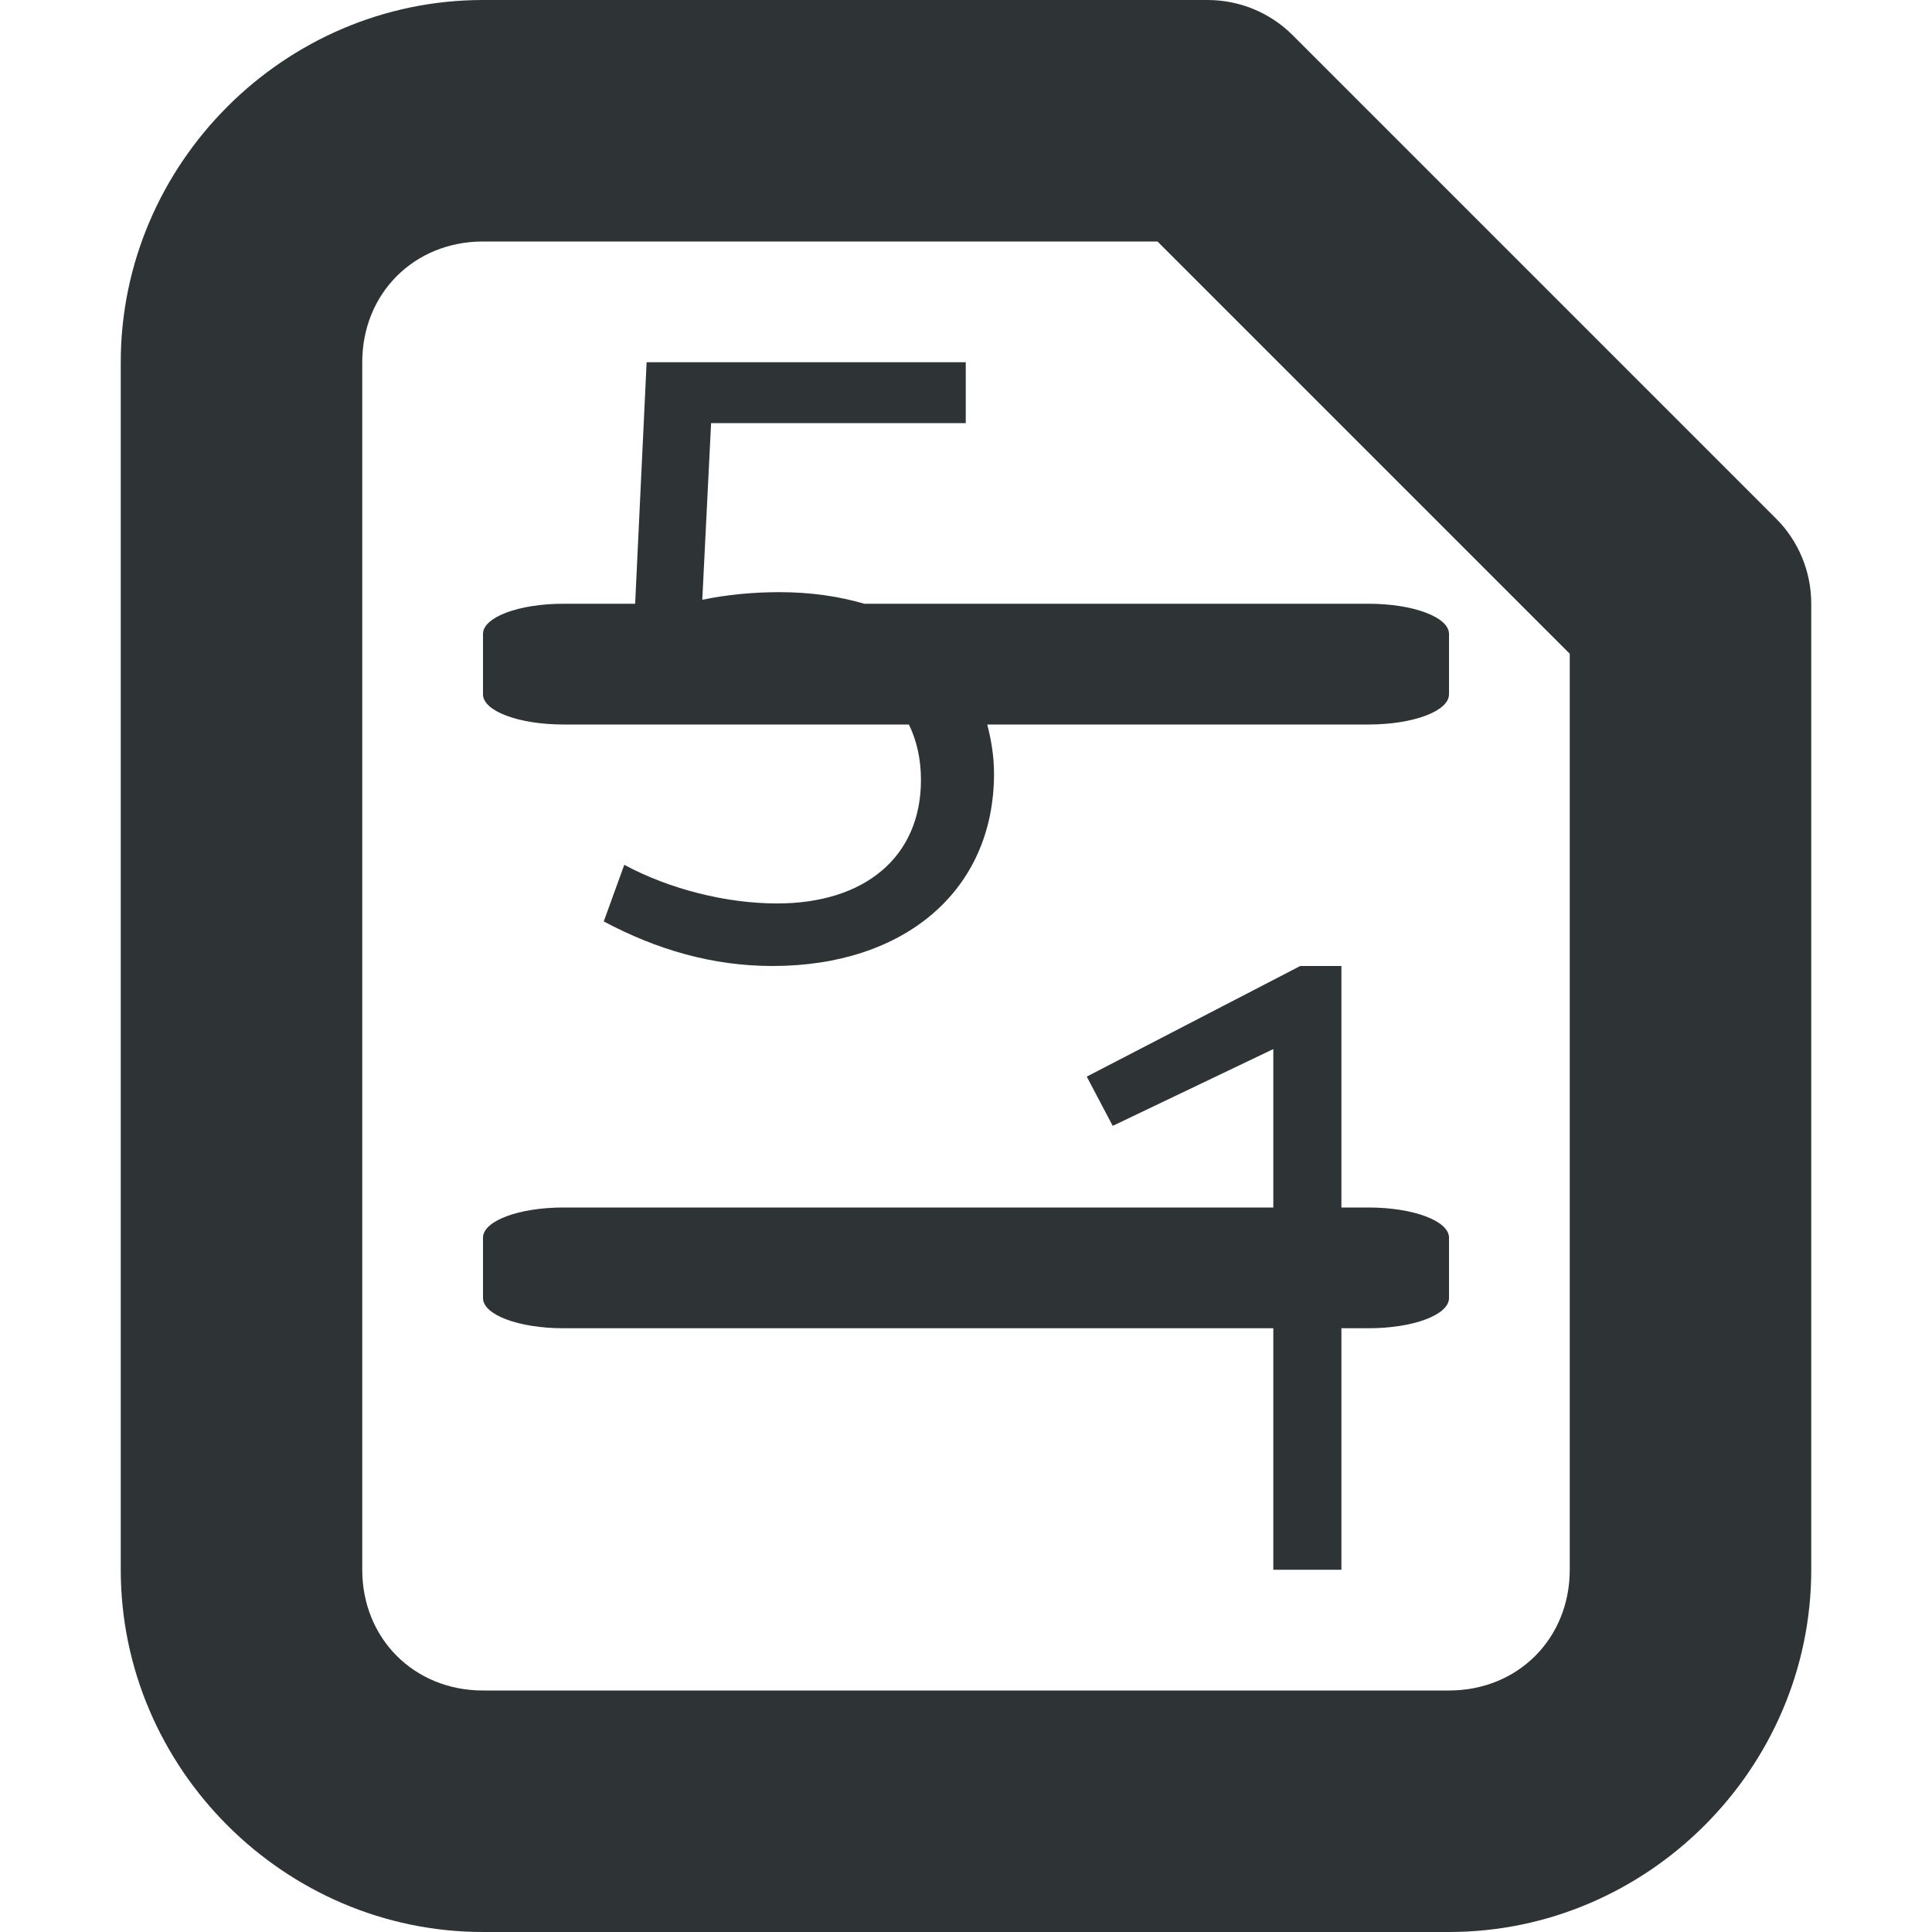 <?xml version="1.0" encoding="UTF-8" standalone="no"?>
<svg
   height="16px"
   viewBox="0 0 16 16"
   width="16px"
   version="1.1"
   id="svg4"
   sodipodi:docname="layout_tablature.svg"
   inkscape:version="1.2.2 (b0a8486541, 2022-12-01)"
   xmlns:inkscape="http://www.inkscape.org/namespaces/inkscape"
   xmlns:sodipodi="http://sodipodi.sourceforge.net/DTD/sodipodi-0.dtd"
   xmlns="http://www.w3.org/2000/svg"
   xmlns:svg="http://www.w3.org/2000/svg">
  <defs
     id="defs8" />
  <sodipodi:namedview
     id="namedview6"
     pagecolor="#ffffff"
     bordercolor="#666666"
     borderopacity="1.0"
     inkscape:showpageshadow="2"
     inkscape:pageopacity="0.0"
     inkscape:pagecheckerboard="0"
     inkscape:deskcolor="#d1d1d1"
     showgrid="true"
     inkscape:zoom="32.836271"
     inkscape:cx="4.1569885"
     inkscape:cy="5.8471926"
     inkscape:window-width="1920"
     inkscape:window-height="1021"
     inkscape:window-x="0"
     inkscape:window-y="0"
     inkscape:window-maximized="1"
     inkscape:current-layer="svg4">
    <inkscape:grid
       type="xygrid"
       id="grid284" />
  </sodipodi:namedview>
  <path
     id="path2"
     fill="#2e3436"
     d="M 4 0 C 2.355 0 1 1.355 1 3 L 1 13 C 1 14.645 2.355 16 4 16 L 6 16 L 7 16 L 12 16 C 13.645 16 15 14.645 15 13 L 15 6 L 15 5 C 15 4.734 14.895 4.48 14.707 4.293 L 10.707 0.293 C 10.52 0.105 10.266 0 10 0 L 4 0 z M 4 2 L 9.586 2 L 13 5.414 L 13 6 L 13 13 C 13 13.57 12.57 14 12 14 L 7 14 L 6 14 L 4 14 C 3.43 14 3 13.57 3 13 L 3 3 C 3 2.43 3.43 2 4 2 z M 5.355 3 L 5.26 5 L 4.666 5 C 4.296 5 4 5.111 4 5.25 L 4 5.75 C 4 5.889 4.296 6 4.666 6 L 7.527 6 C 7.592 6.133 7.627 6.287 7.627 6.459 C 7.627 7.098 7.16 7.482 6.436 7.482 C 6.009 7.482 5.539 7.361 5.17 7.162 L 5 7.631 C 5.44 7.865 5.901 8 6.398 8 C 7.492 8 8.232 7.374 8.232 6.408 C 8.232 6.261 8.209 6.129 8.176 6 L 11.334 6 C 11.704 6 12 5.889 12 5.75 L 12 5.25 C 12 5.111 11.704 5 11.334 5 L 7.158 5 C 6.95 4.939 6.715 4.904 6.455 4.904 C 6.242 4.904 6.022 4.924 5.816 4.967 L 5.889 3.504 L 7.998 3.504 L 7.998 3 L 5.355 3 z M 10.768 8 L 9 8.916 L 9.215 9.324 L 10.545 8.688 L 10.545 10 L 4.666 10 C 4.296 10 4 10.111 4 10.25 L 4 10.75 C 4 10.889 4.296 11 4.666 11 L 10.545 11 L 10.545 13 L 11.109 13 L 11.109 11 L 11.334 11 C 11.704 11 12 10.889 12 10.75 L 12 10.25 C 12 10.111 11.704 10 11.334 10 L 11.109 10 L 11.109 8 L 10.768 8 z " />
</svg>
